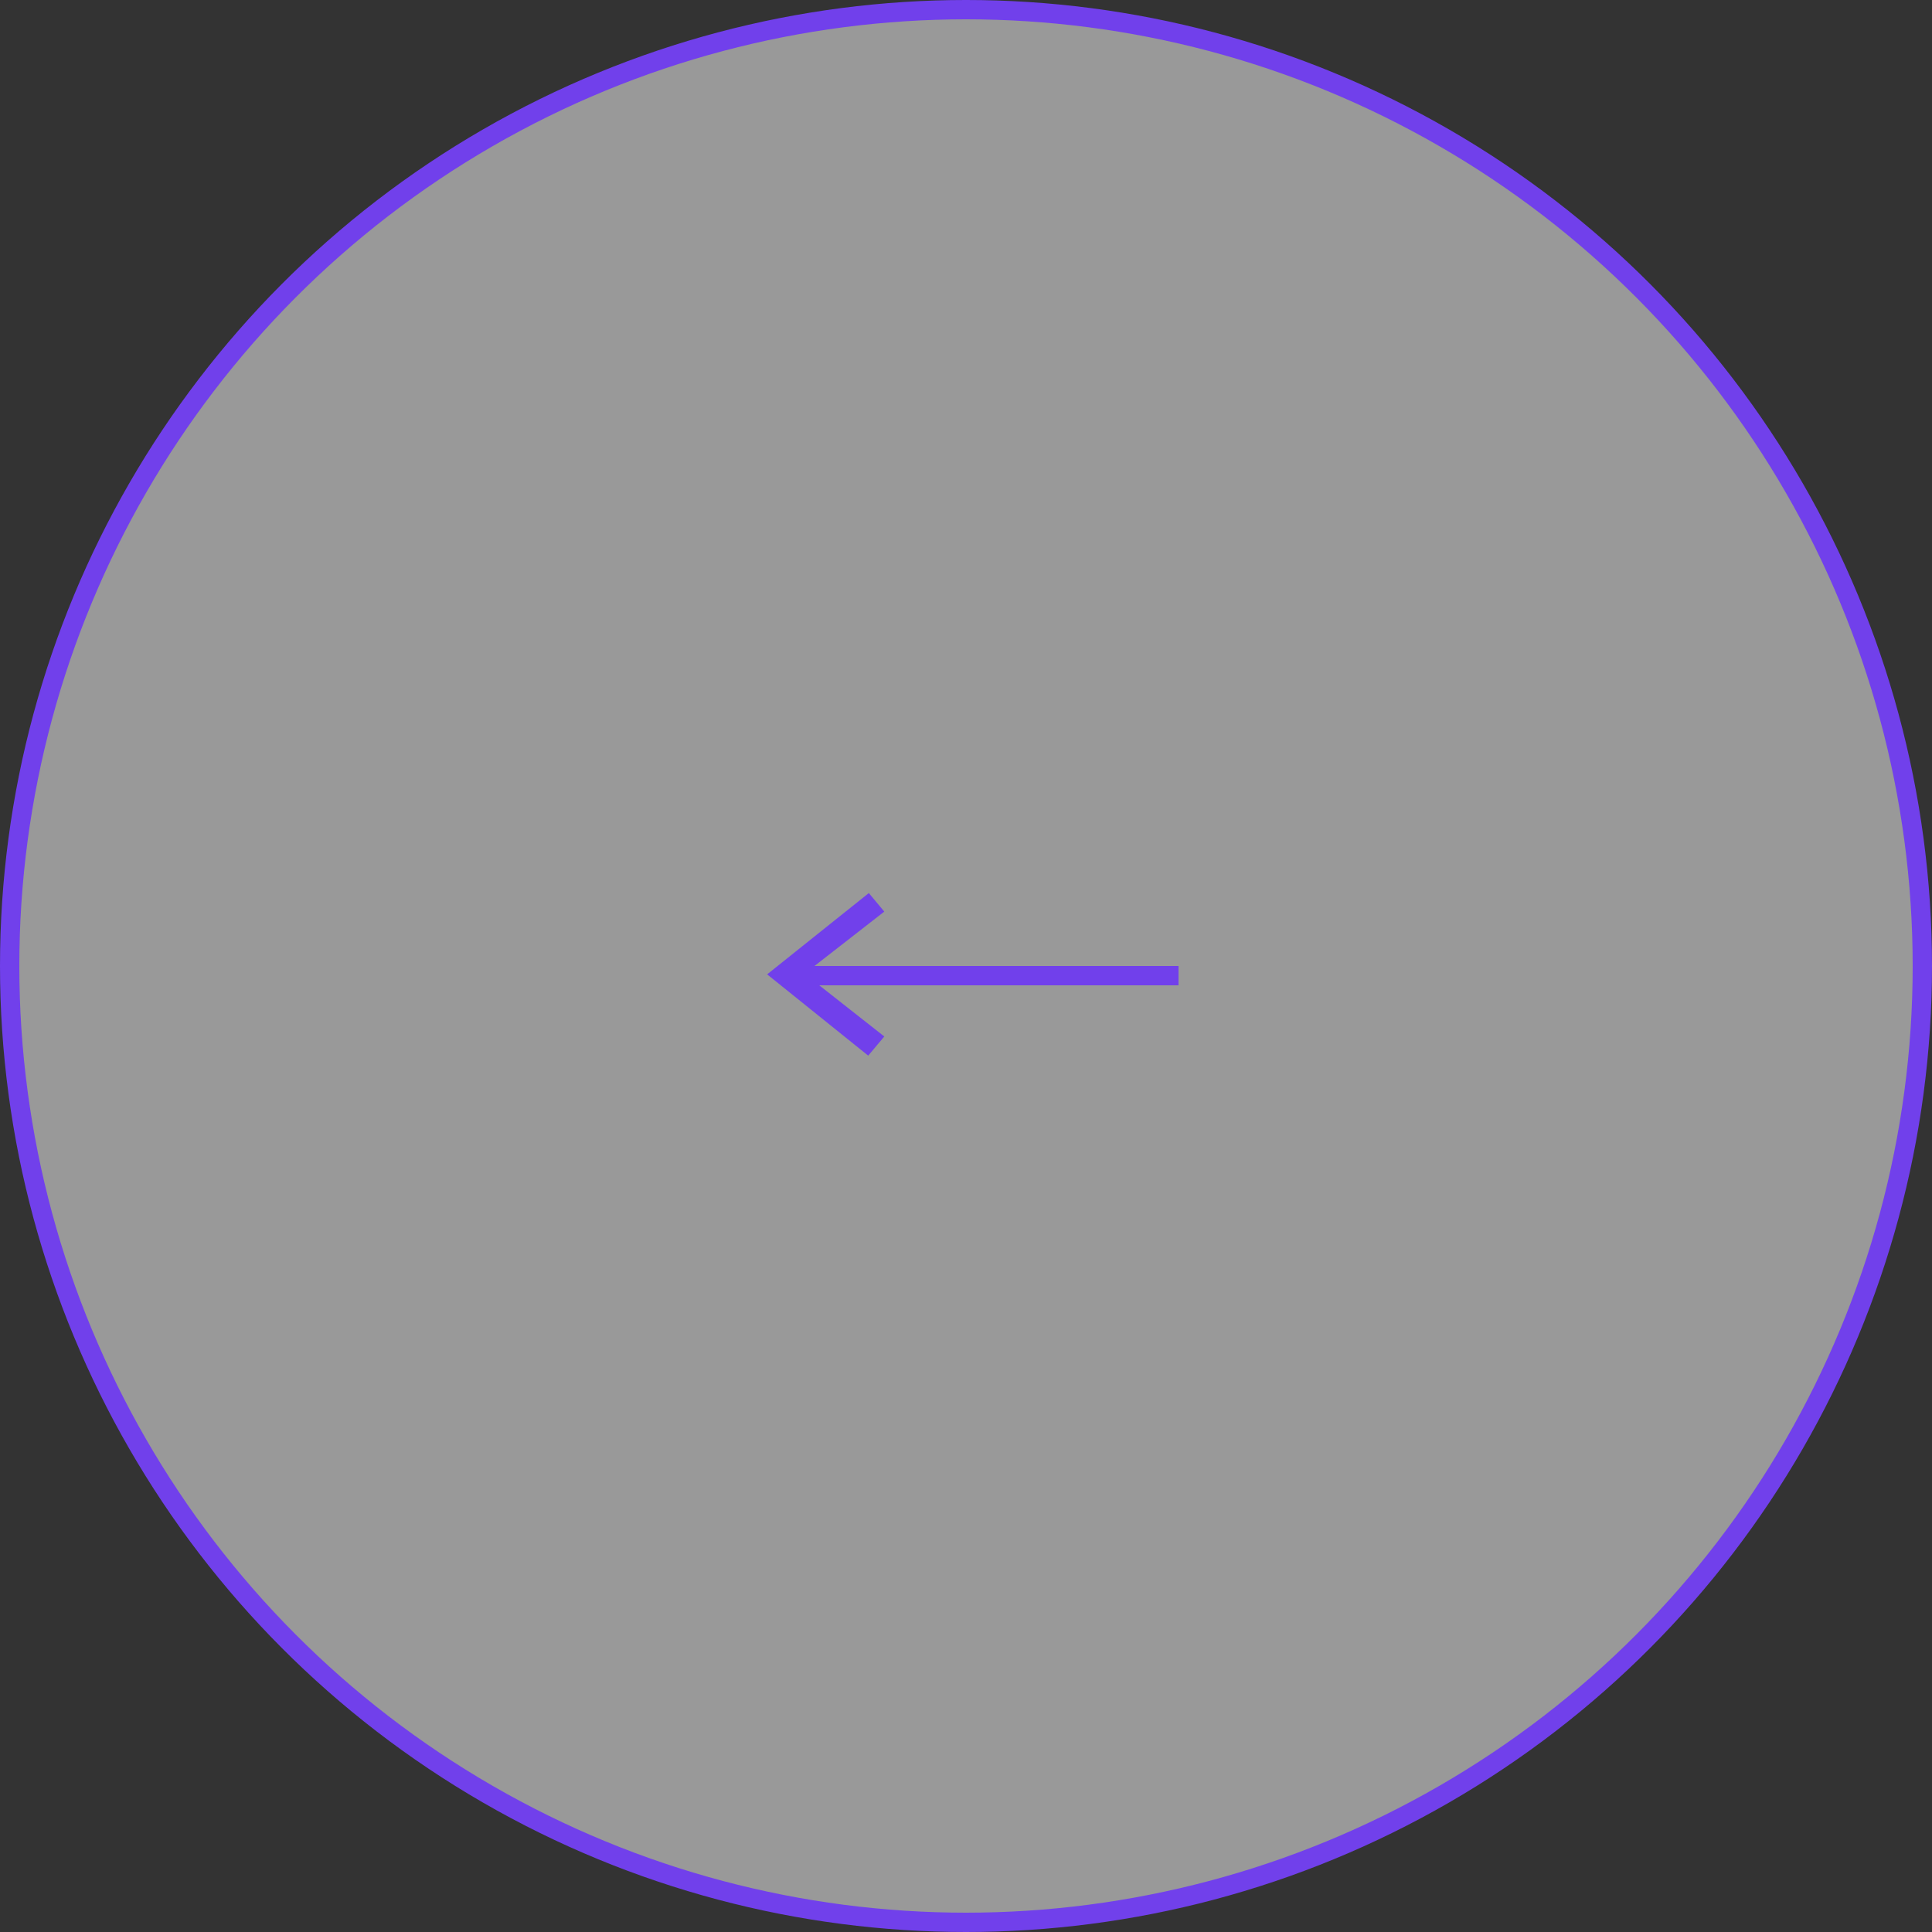 <svg width="100" height="100" viewBox="0 0 100 100" fill="none" xmlns="http://www.w3.org/2000/svg">
<rect x="0" y="0" width="100" height="100" fill="#333333" stroke="none"/>
<circle cx="50" cy="50" r="49.5" fill="white" fill-opacity="0.5" stroke="#7140EB"/>
<line x1="61" y1="50.5" x2="41" y2="50.5" stroke="#7140EB"/>
<path d="M44.939 54.64L39.707 50.432L44.971 46.224L45.771 47.184L41.643 50.4L45.771 53.648L44.939 54.64Z" fill="#7140EB"/>
</svg>
